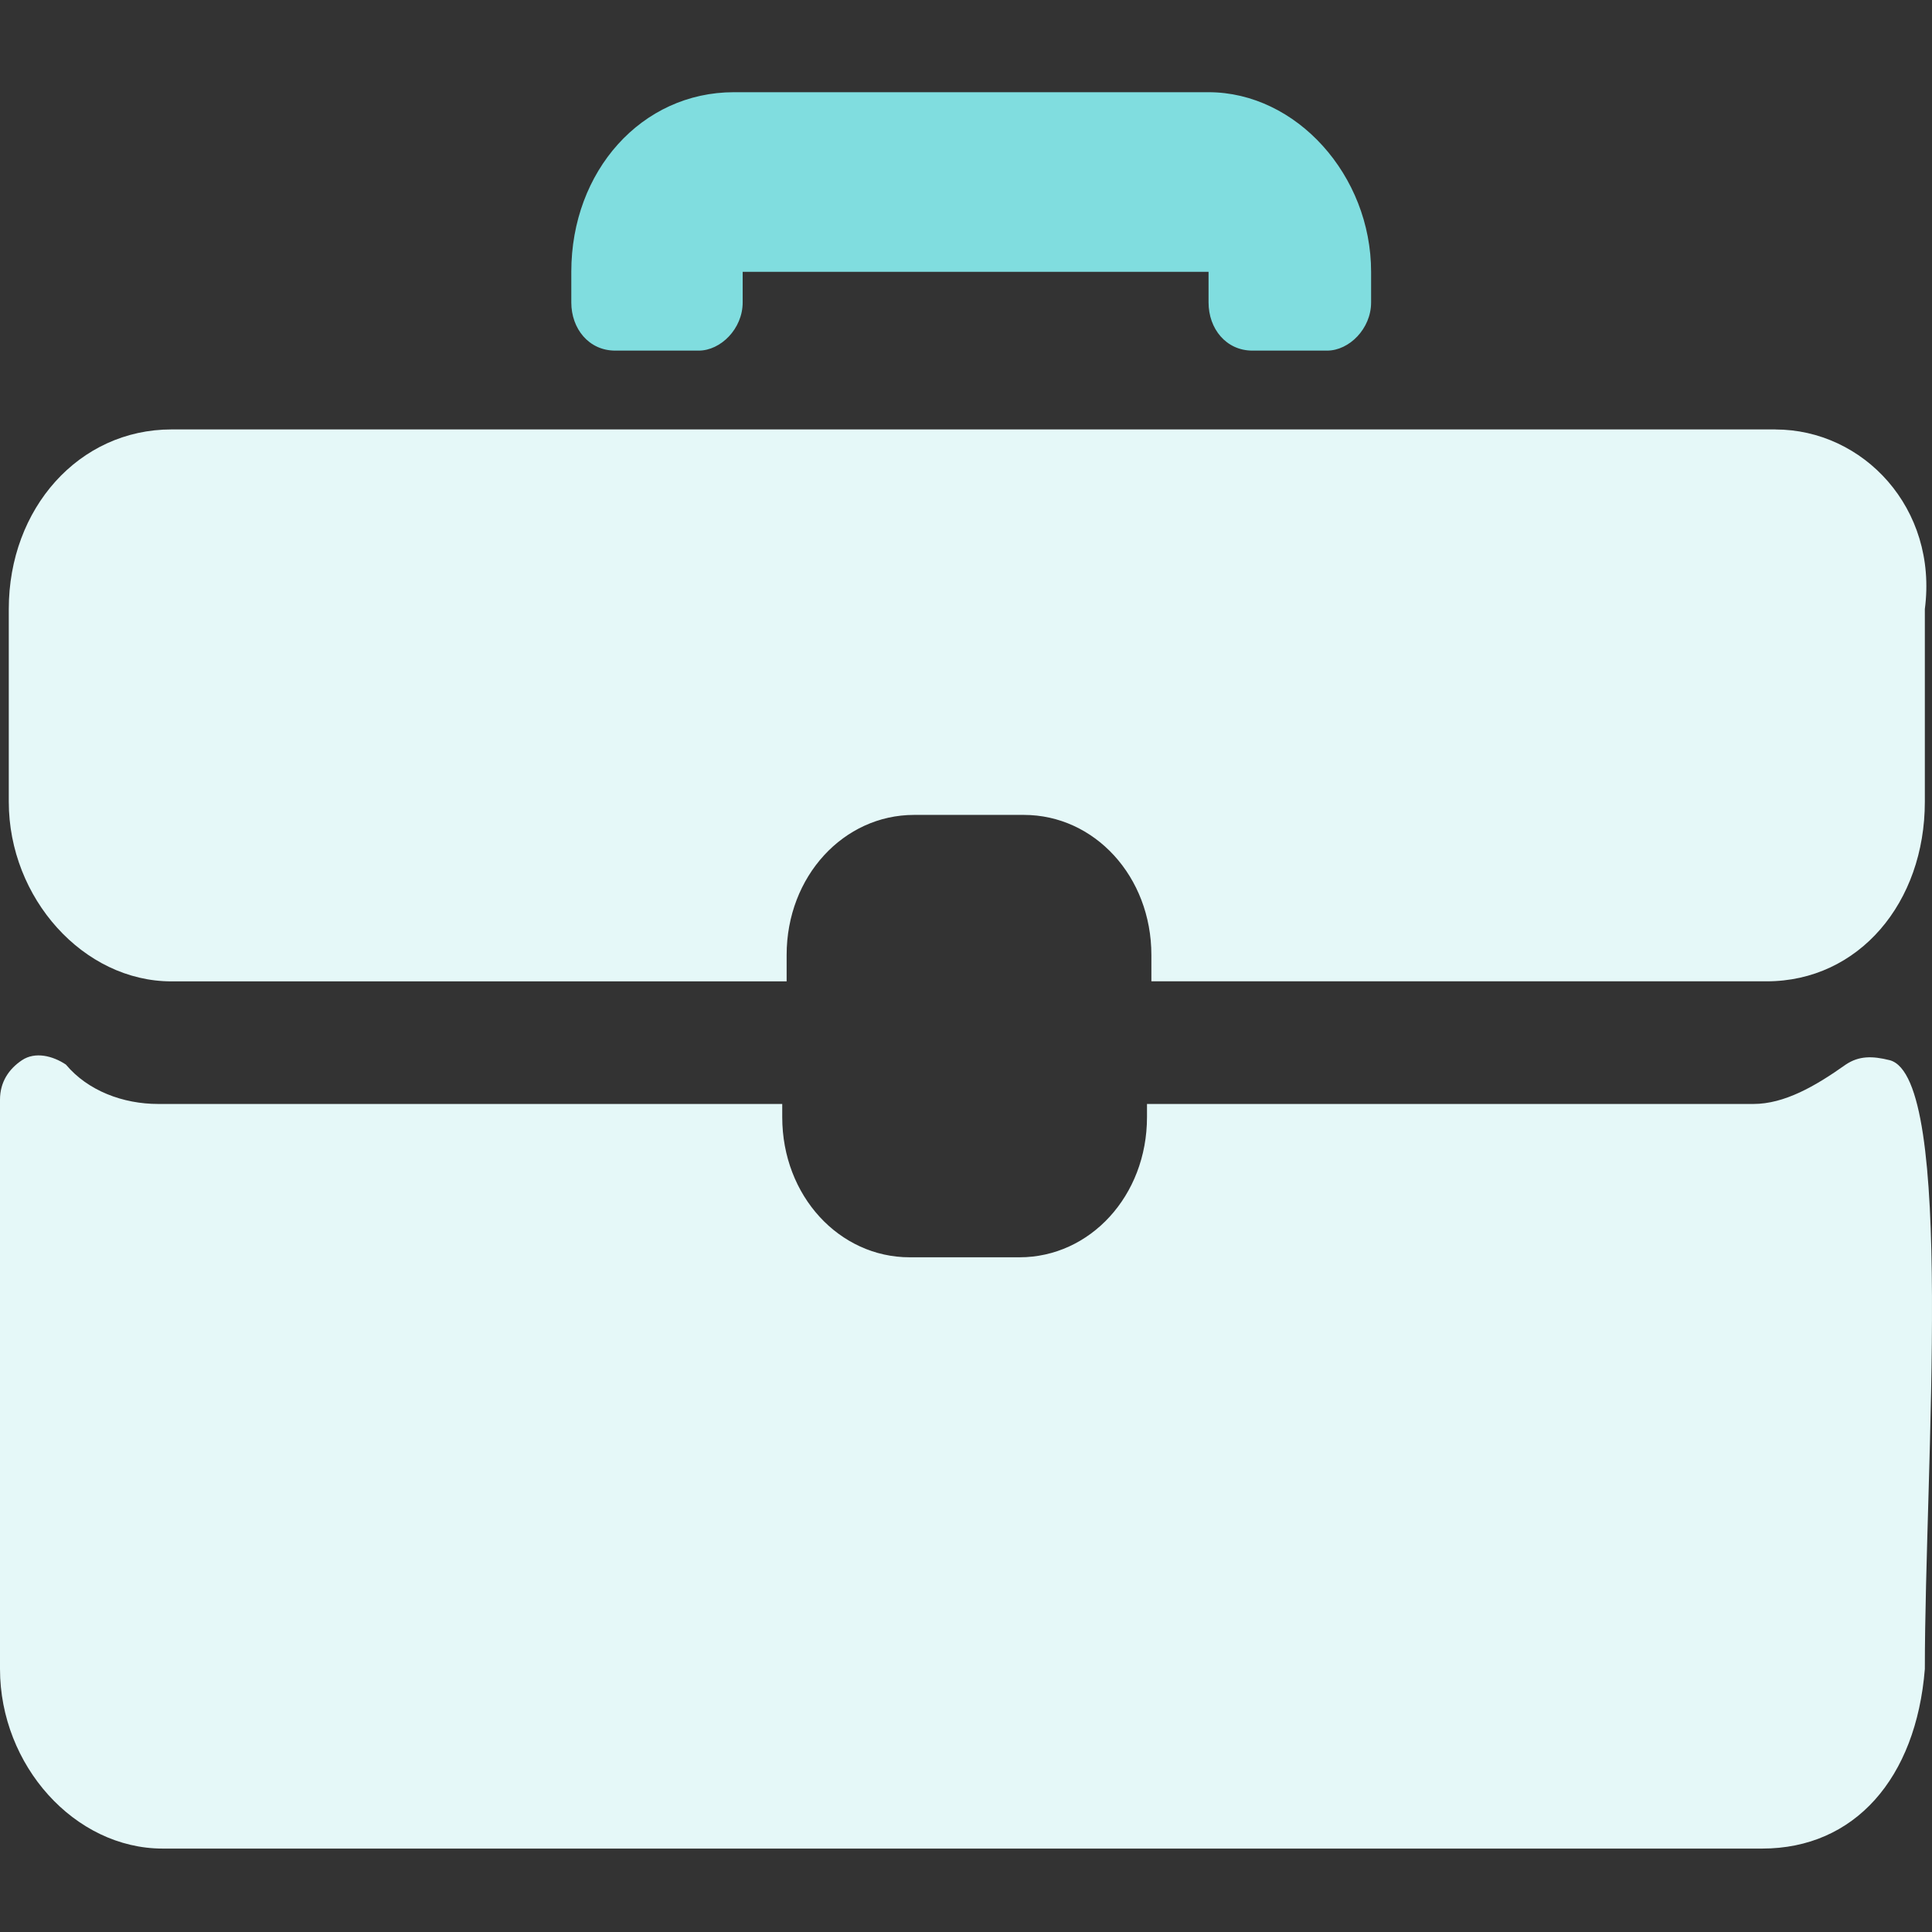 <svg width="44" height="44" viewBox="0 0 44 44" fill="none" xmlns="http://www.w3.org/2000/svg">
  <rect x="0" y="0" width="44" height="44" fill="#333333" stroke="none"/>
  <path
    d="M16.714 6.19h10.81v.698c0 .599.4 1.097 1 1.097h1.701c.5 0 1.001-.498 1.001-1.097V6.19c0-2.195-1.701-4.09-3.703-4.09H16.714c-2.102 0-3.703 1.796-3.703 4.09v.698c0 .599.4 1.097 1 1.097h1.902c.5 0 1.001-.498 1.001-1.097V6.19h-.2z"
    fill="#80DDDF"/>
  <path
    d="M40.434 9.78H3.904C1.8 9.78.2 11.577.2 13.87v4.39c0 2.194 1.701 4.09 3.703 4.09h14.012v-.6c0-1.795 1.3-3.191 2.902-3.191h2.502c1.602 0 2.903 1.396 2.903 3.192v.598h14.011c2.102 0 3.604-1.795 3.604-4.09v-4.388c.3-2.295-1.402-4.09-3.403-4.09zM43.036 24.145c-.4-.1-.7-.1-1 .1-.701.498-1.402.897-2.103.897H26.122v.3c0 1.795-1.301 3.192-2.903 3.192h-2.502c-1.601 0-2.902-1.397-2.902-3.192v-.3H3.603c-.8 0-1.601-.299-2.102-.897-.3-.2-.7-.3-1-.1-.3.2-.501.499-.501.898V38.01c0 2.195 1.701 4.09 3.703 4.09h36.43c2.102 0 3.504-1.596 3.704-4.09 0-4.588.7-13.466-.8-13.865z"
    fill="#E5F8F8"/>
</svg>

